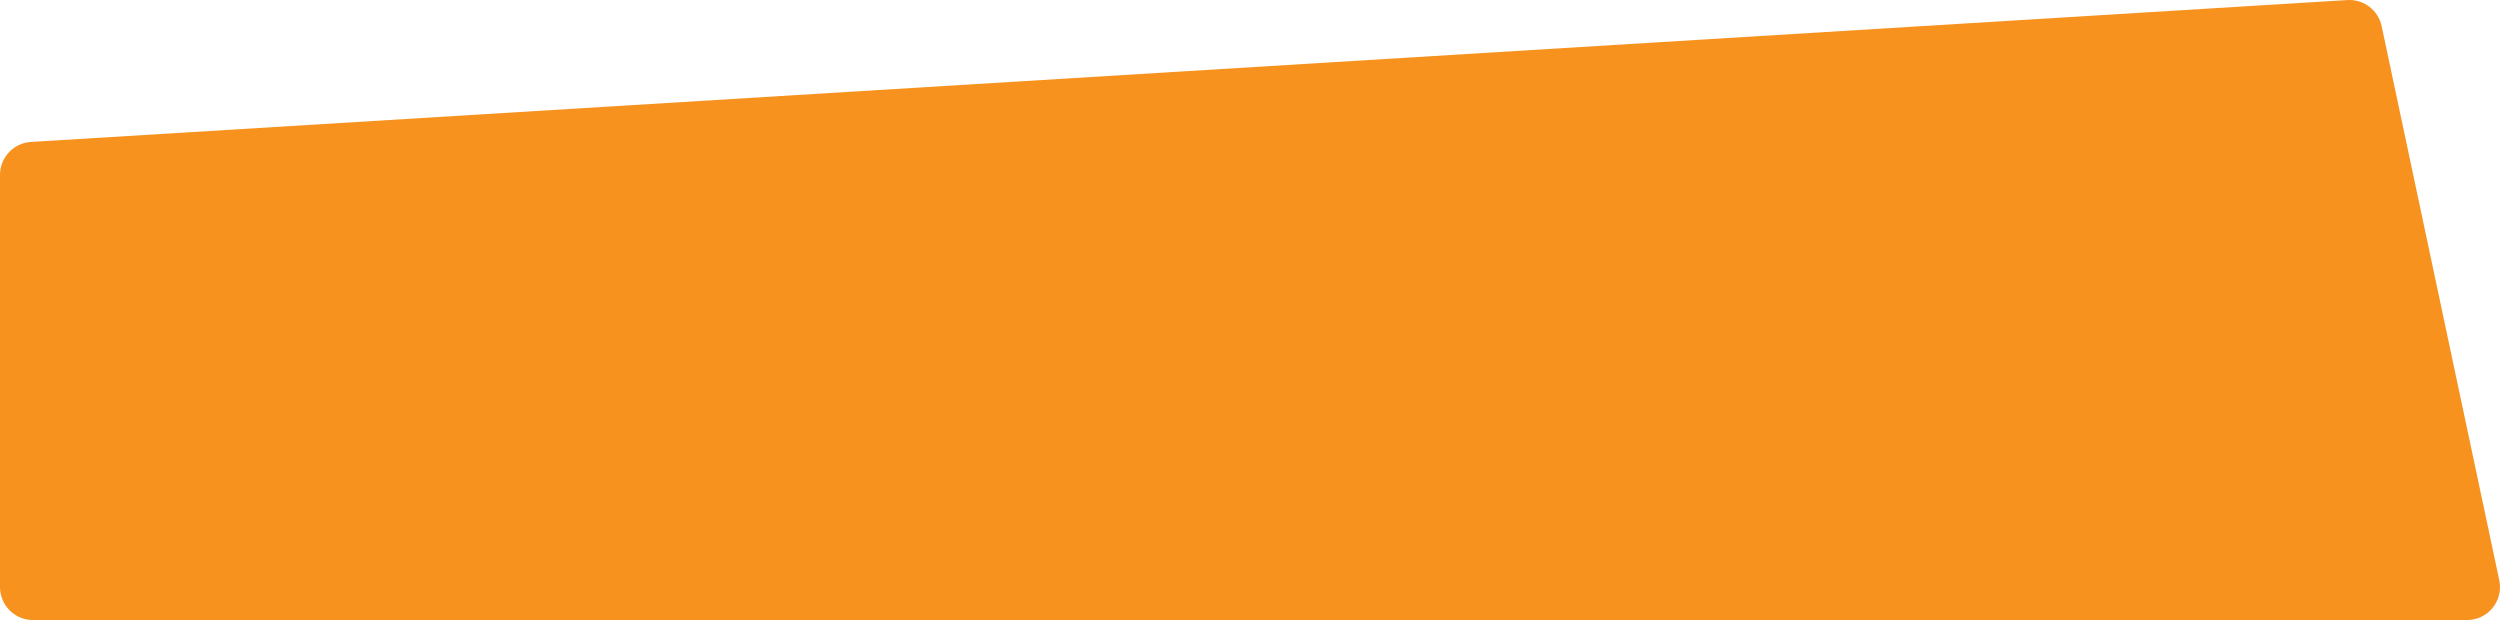 <?xml version="1.0" encoding="UTF-8"?>
<svg width="379px" height="94px" viewBox="0 0 379 94" version="1.1" xmlns="http://www.w3.org/2000/svg" xmlns:xlink="http://www.w3.org/1999/xlink">
    <!-- Generator: Sketch 48.2 (47327) - http://www.bohemiancoding.com/sketch -->
    <title>Rectangle 13</title>
    <desc>Created with Sketch.</desc>
    <defs></defs>
    <g id="Webflow" stroke="none" stroke-width="1" fill="none" fill-rule="evenodd" transform="translate(-330, -4733)">
        <path d="M334.694,4754.518 L685.861,4733.009 C688.333,4732.858 690.543,4734.539 691.058,4736.962 L708.89,4820.962 C709.463,4823.663 707.739,4826.318 705.037,4826.891 C704.696,4826.963 704.348,4827 703.999,4827 L335,4827 C332.239,4827 330,4824.761 330,4822 L330,4759.509 C330,4756.866 332.057,4754.679 334.694,4754.518 Z" id="Rectangle-13" fill="#F7921F"></path>
    </g>
</svg>